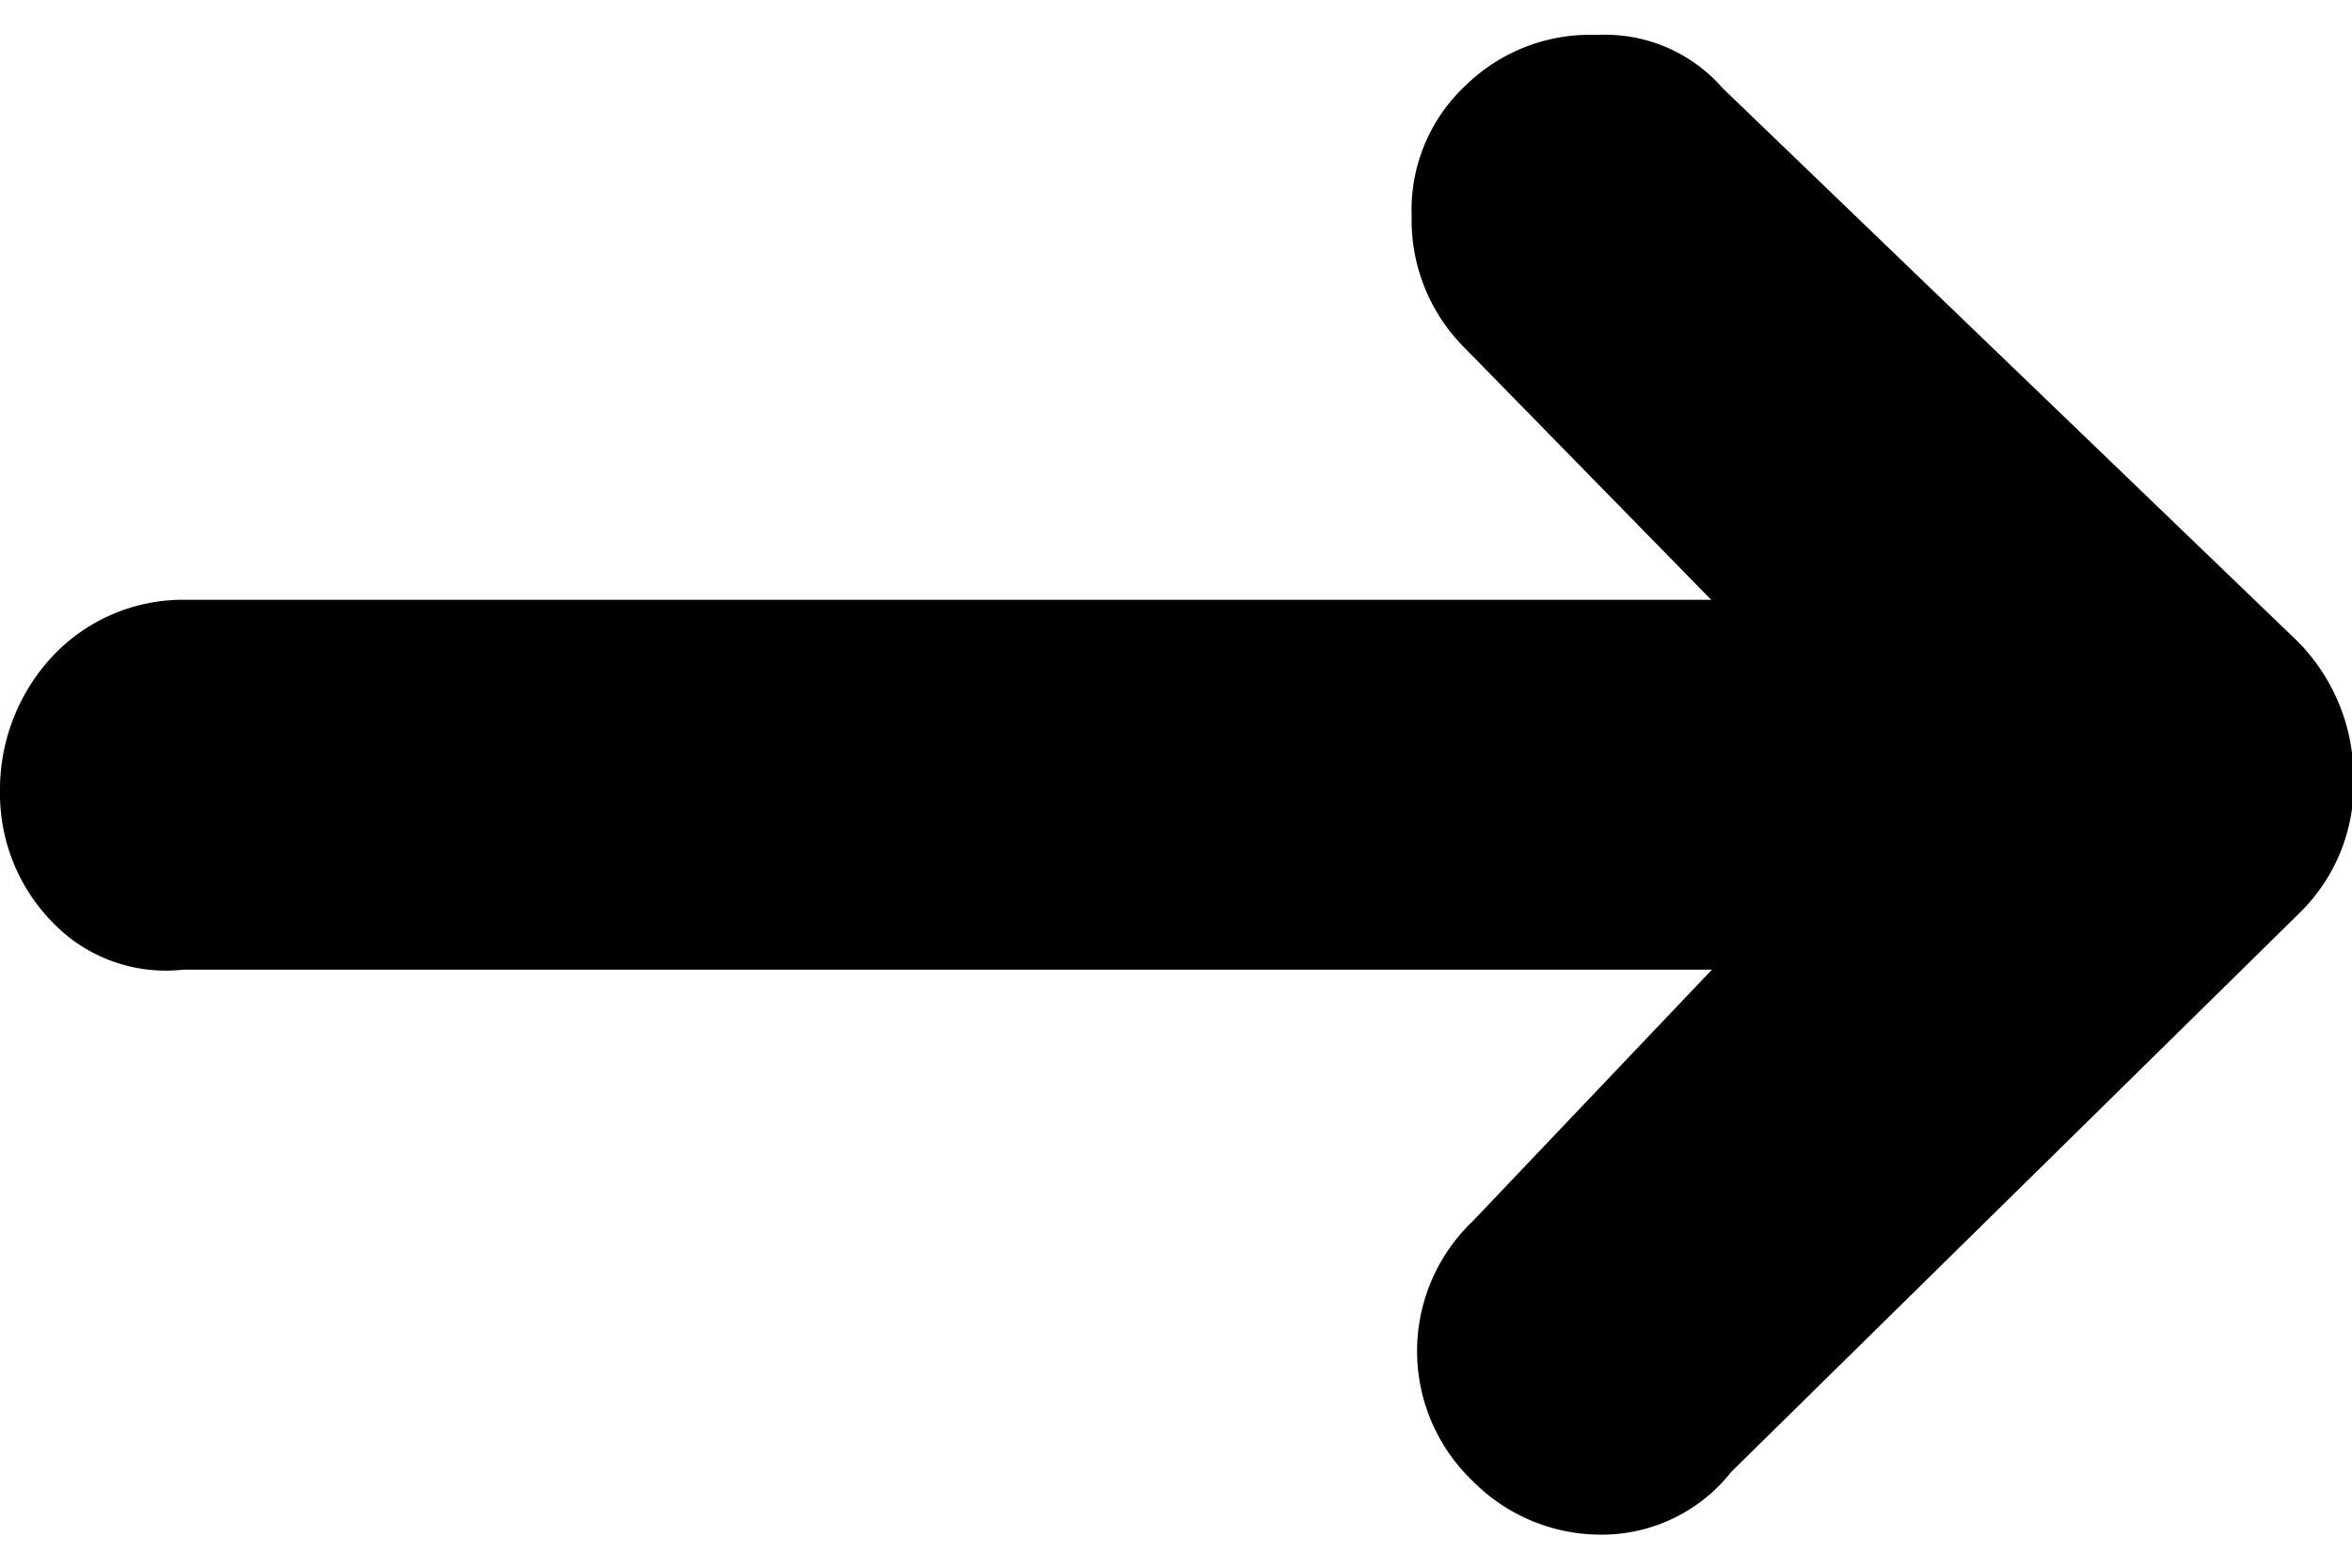 <svg xmlns="http://www.w3.org/2000/svg" width="15" height="10" viewBox="0 0 12.156 7.753">
    <path id="Icon_weather-direction-right" data-name="Icon weather-direction-right" d="M11.928,17.232a.951.951,0,0,0,.276.684.811.811,0,0,0,.672.24h7.9l-1.236,1.3a.928.928,0,0,0,0,1.344.931.931,0,0,0,.7.276.851.851,0,0,0,.636-.324l2.94-2.892a.931.931,0,0,0,.276-.7,1,1,0,0,0-.288-.7L20.832,13.6a.806.806,0,0,0-.648-.276.922.922,0,0,0-.684.264.879.879,0,0,0-.276.672.932.932,0,0,0,.276.684l1.272,1.3H12.864a.925.925,0,0,0-.672.3A1.01,1.01,0,0,0,11.928,17.232Z" transform="translate(-11.928 -13.319)"/>
</svg>
